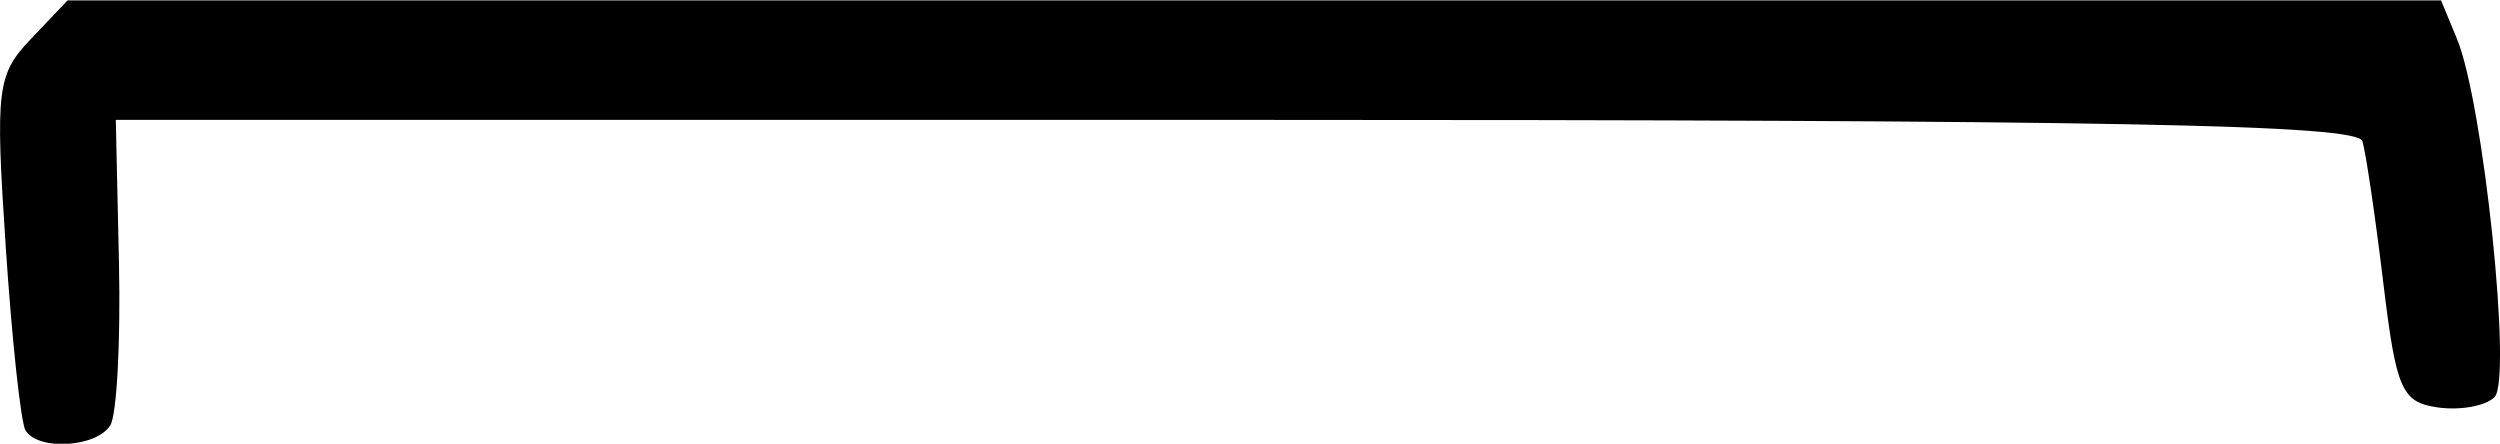 <svg width="38.728mm" height="6.874mm" version="1.1" viewBox="0 0 38.728 6.874" xml:space="preserve" xmlns="http://www.w3.org/2000/svg"><title>aus</title><g transform="translate(-67.626 -205.17)"><path d="m68.022 211.84c-0.073-0.118-0.211-1.398-0.307-2.844-0.163-2.454-0.137-2.67 0.392-3.225l0.566-0.595h36.768l0.246 0.595c0.41 0.99 0.858 5.274 0.582 5.551-0.137 0.137-0.531 0.209-0.875 0.16-0.564-0.08-0.648-0.271-0.849-1.941-0.123-1.019-0.268-2.001-0.322-2.183-0.078-0.26-3.798-0.331-17.451-0.331h-17.352l0.049 2.217c0.027 1.219-0.034 2.35-0.134 2.514-0.211 0.342-1.116 0.399-1.311 0.082z"/></g></svg>

